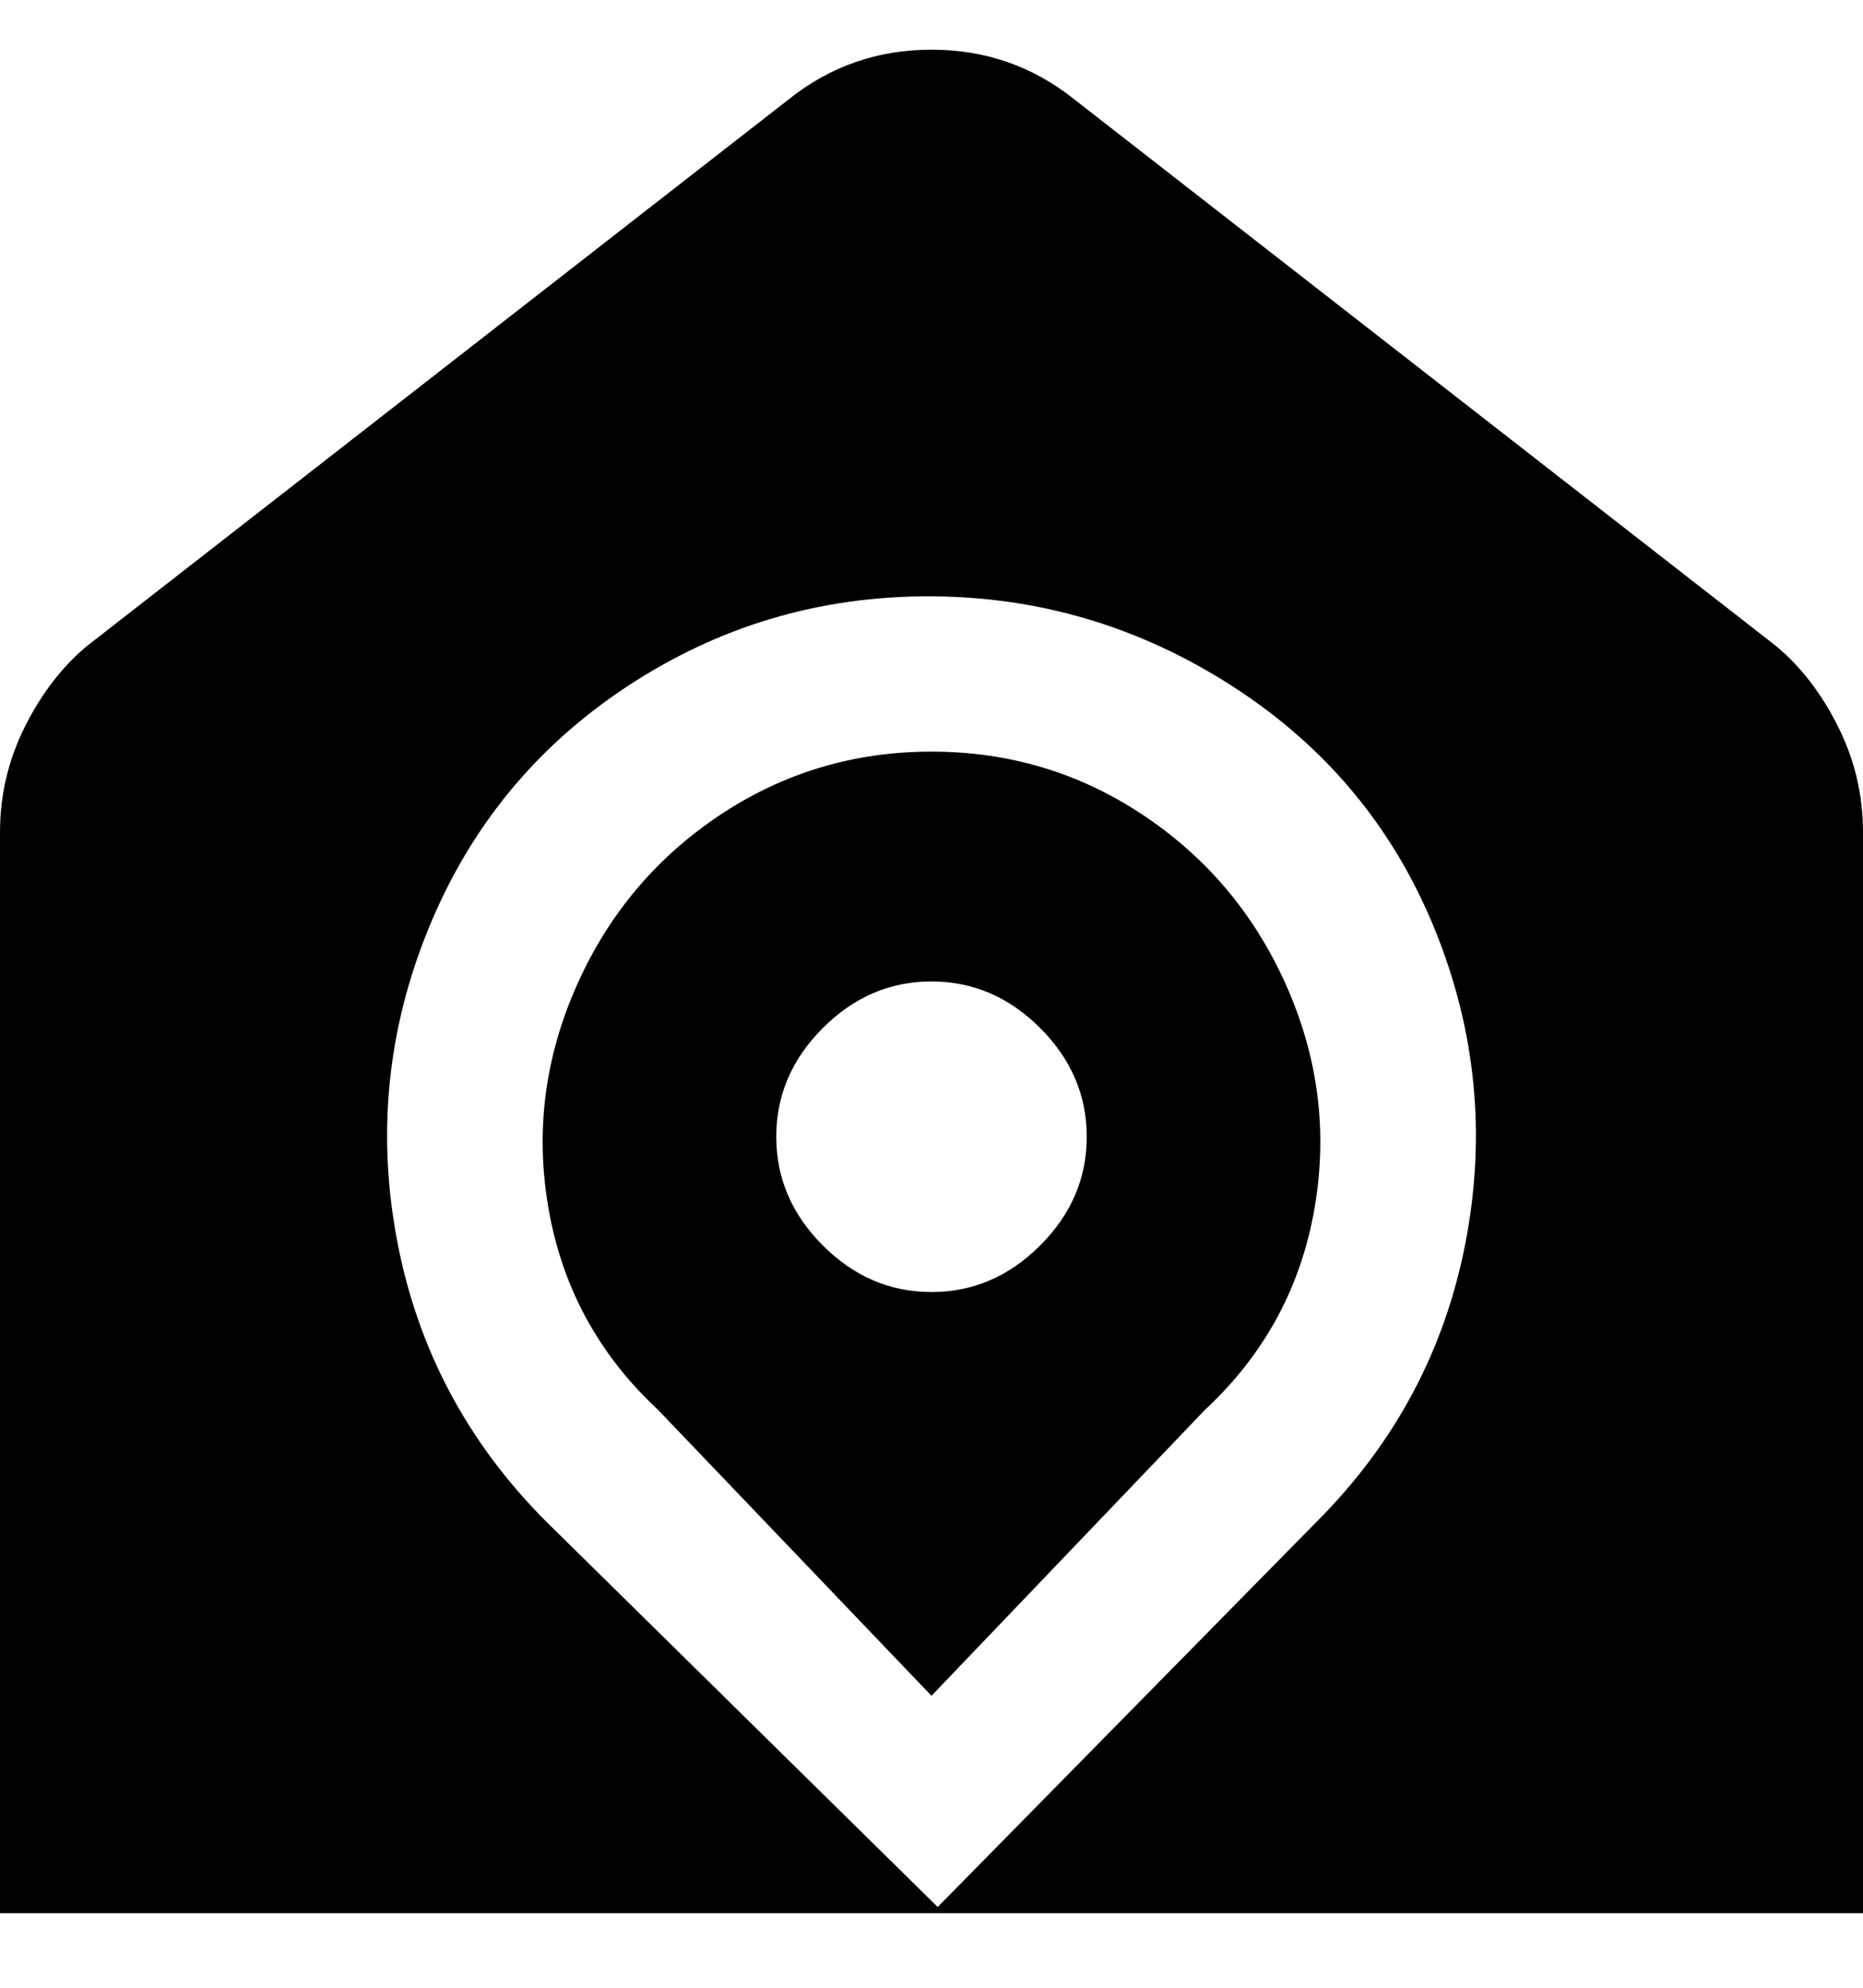 <svg viewBox="0 0 300 320" xmlns="http://www.w3.org/2000/svg"><path d="M150 121q-19 0-34.5 10.5t-23 28q-7.5 17.5-4 36T106 227l44 46 44-46q14-13 17.5-31.5t-4-36q-7.5-17.5-23-28T150 121zm0 87q-10 0-17.5-7.5T125 183q0-10 7.5-17.5T150 158q10 0 17.5 7.5T175 183q0 10-7.5 17.5T150 208zm136-104L173 16q-10-8-23-8t-23 8L14 104q-6 5-10 13t-4 17v174h300V134q0-9-4-17t-10-13zm-74 141l-61 62-63-62q-19-19-24-45t5-50.5q10-24.5 32-39T149.5 96q26.5 0 49 14.5t32.5 39q10 24.5 5 50.5t-24 45z"/></svg>